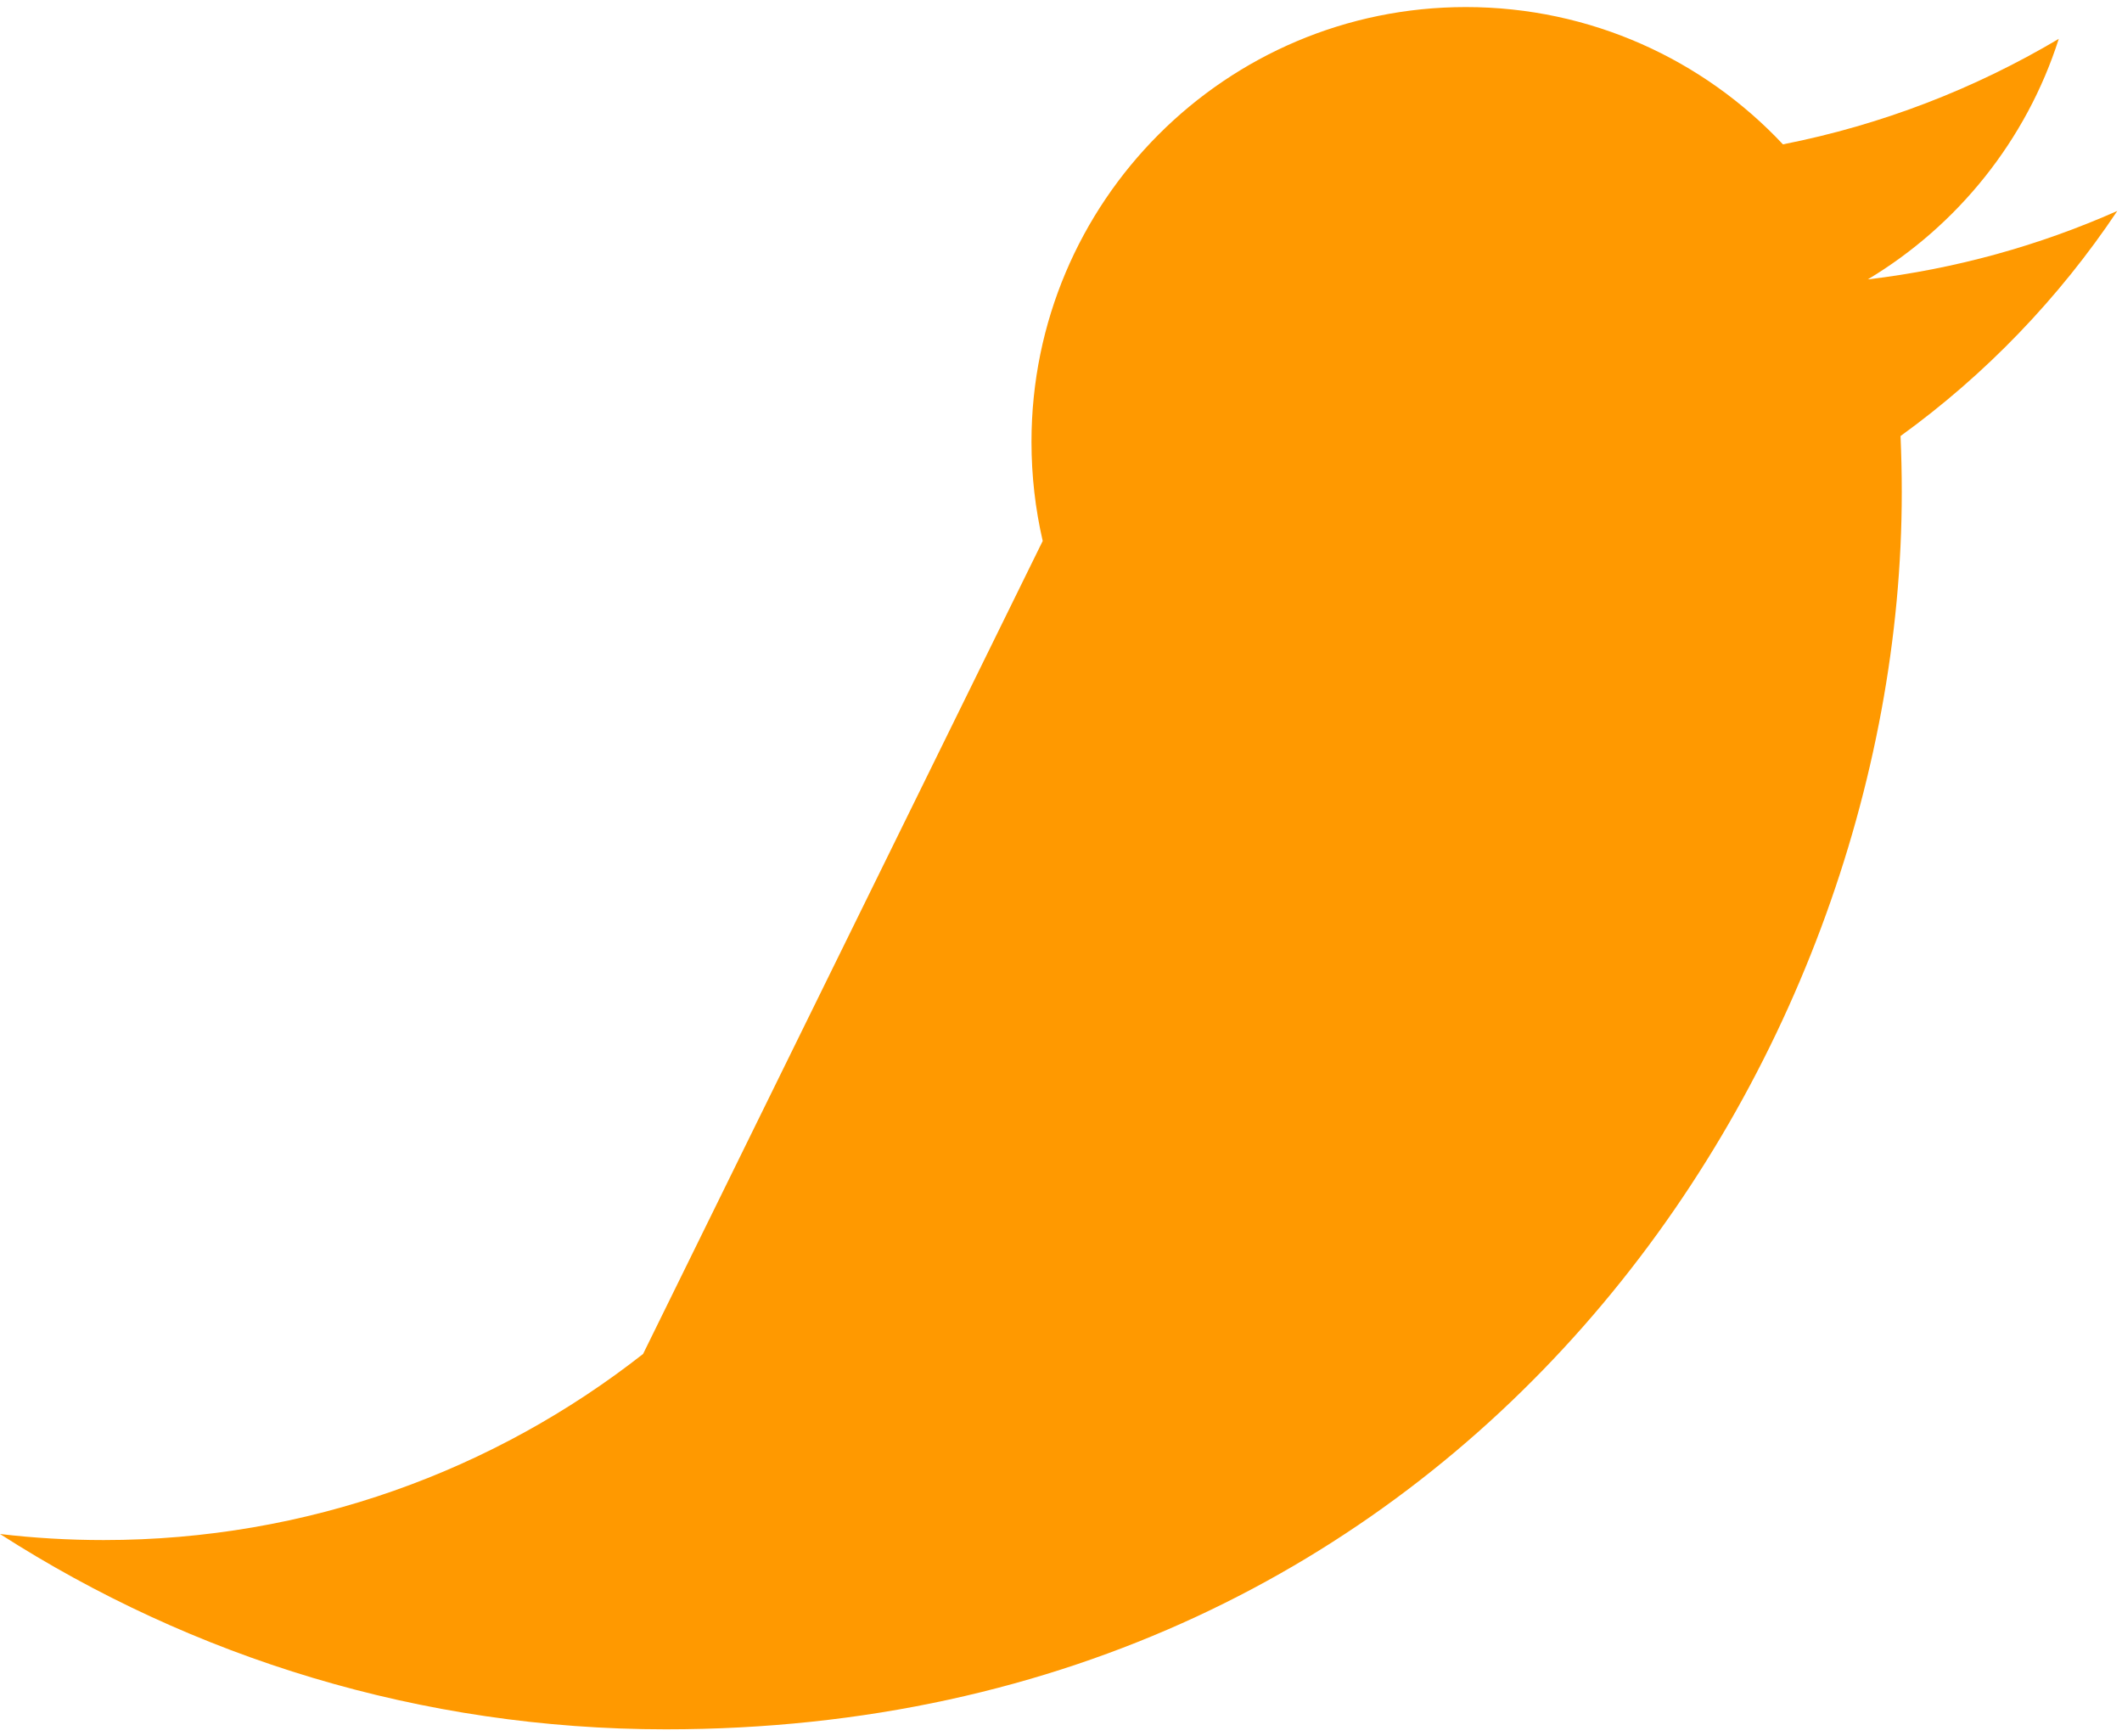 <?xml version="1.0" encoding="UTF-8" standalone="no"?>
<svg width="55px" height="45px" viewBox="0 0 55 45" version="1.1" xmlns="http://www.w3.org/2000/svg" xmlns:xlink="http://www.w3.org/1999/xlink" xmlns:sketch="http://www.bohemiancoding.com/sketch/ns">
    <!-- Generator: Sketch 3.2.2 (9983) - http://www.bohemiancoding.com/sketch -->
    <title>Fill 2</title>
    <desc>Created with Sketch.</desc>
    <defs></defs>
    <g id="Page-1" stroke="none" stroke-width="1" fill="none" fill-rule="evenodd" sketch:type="MSPage">
        <path d="M0,39.755 C0.881,39.859 1.777,39.912 2.686,39.912 C7.961,39.912 12.815,38.111 16.668,35.089 C16.668,35.089 27.026,14.019 27.026,14.019 C26.835,13.194 26.735,12.334 26.735,11.451 C26.735,5.228 31.776,0.183 37.994,0.183 C41.232,0.183 44.158,1.551 46.212,3.741 C48.777,3.236 51.186,2.298 53.361,1.007 C52.521,3.638 50.736,5.846 48.411,7.241 C50.689,6.969 52.858,6.363 54.878,5.467 C53.368,7.726 51.459,9.711 49.26,11.3 C49.281,11.783 49.292,12.269 49.292,12.757 C49.292,27.647 37.968,44.817 17.259,44.817 C10.901,44.817 4.983,42.952 0,39.755 Z" id="Fill-2" fill="#FF9900" sketch:type="MSShapeGroup"></path>
    </g>
</svg>